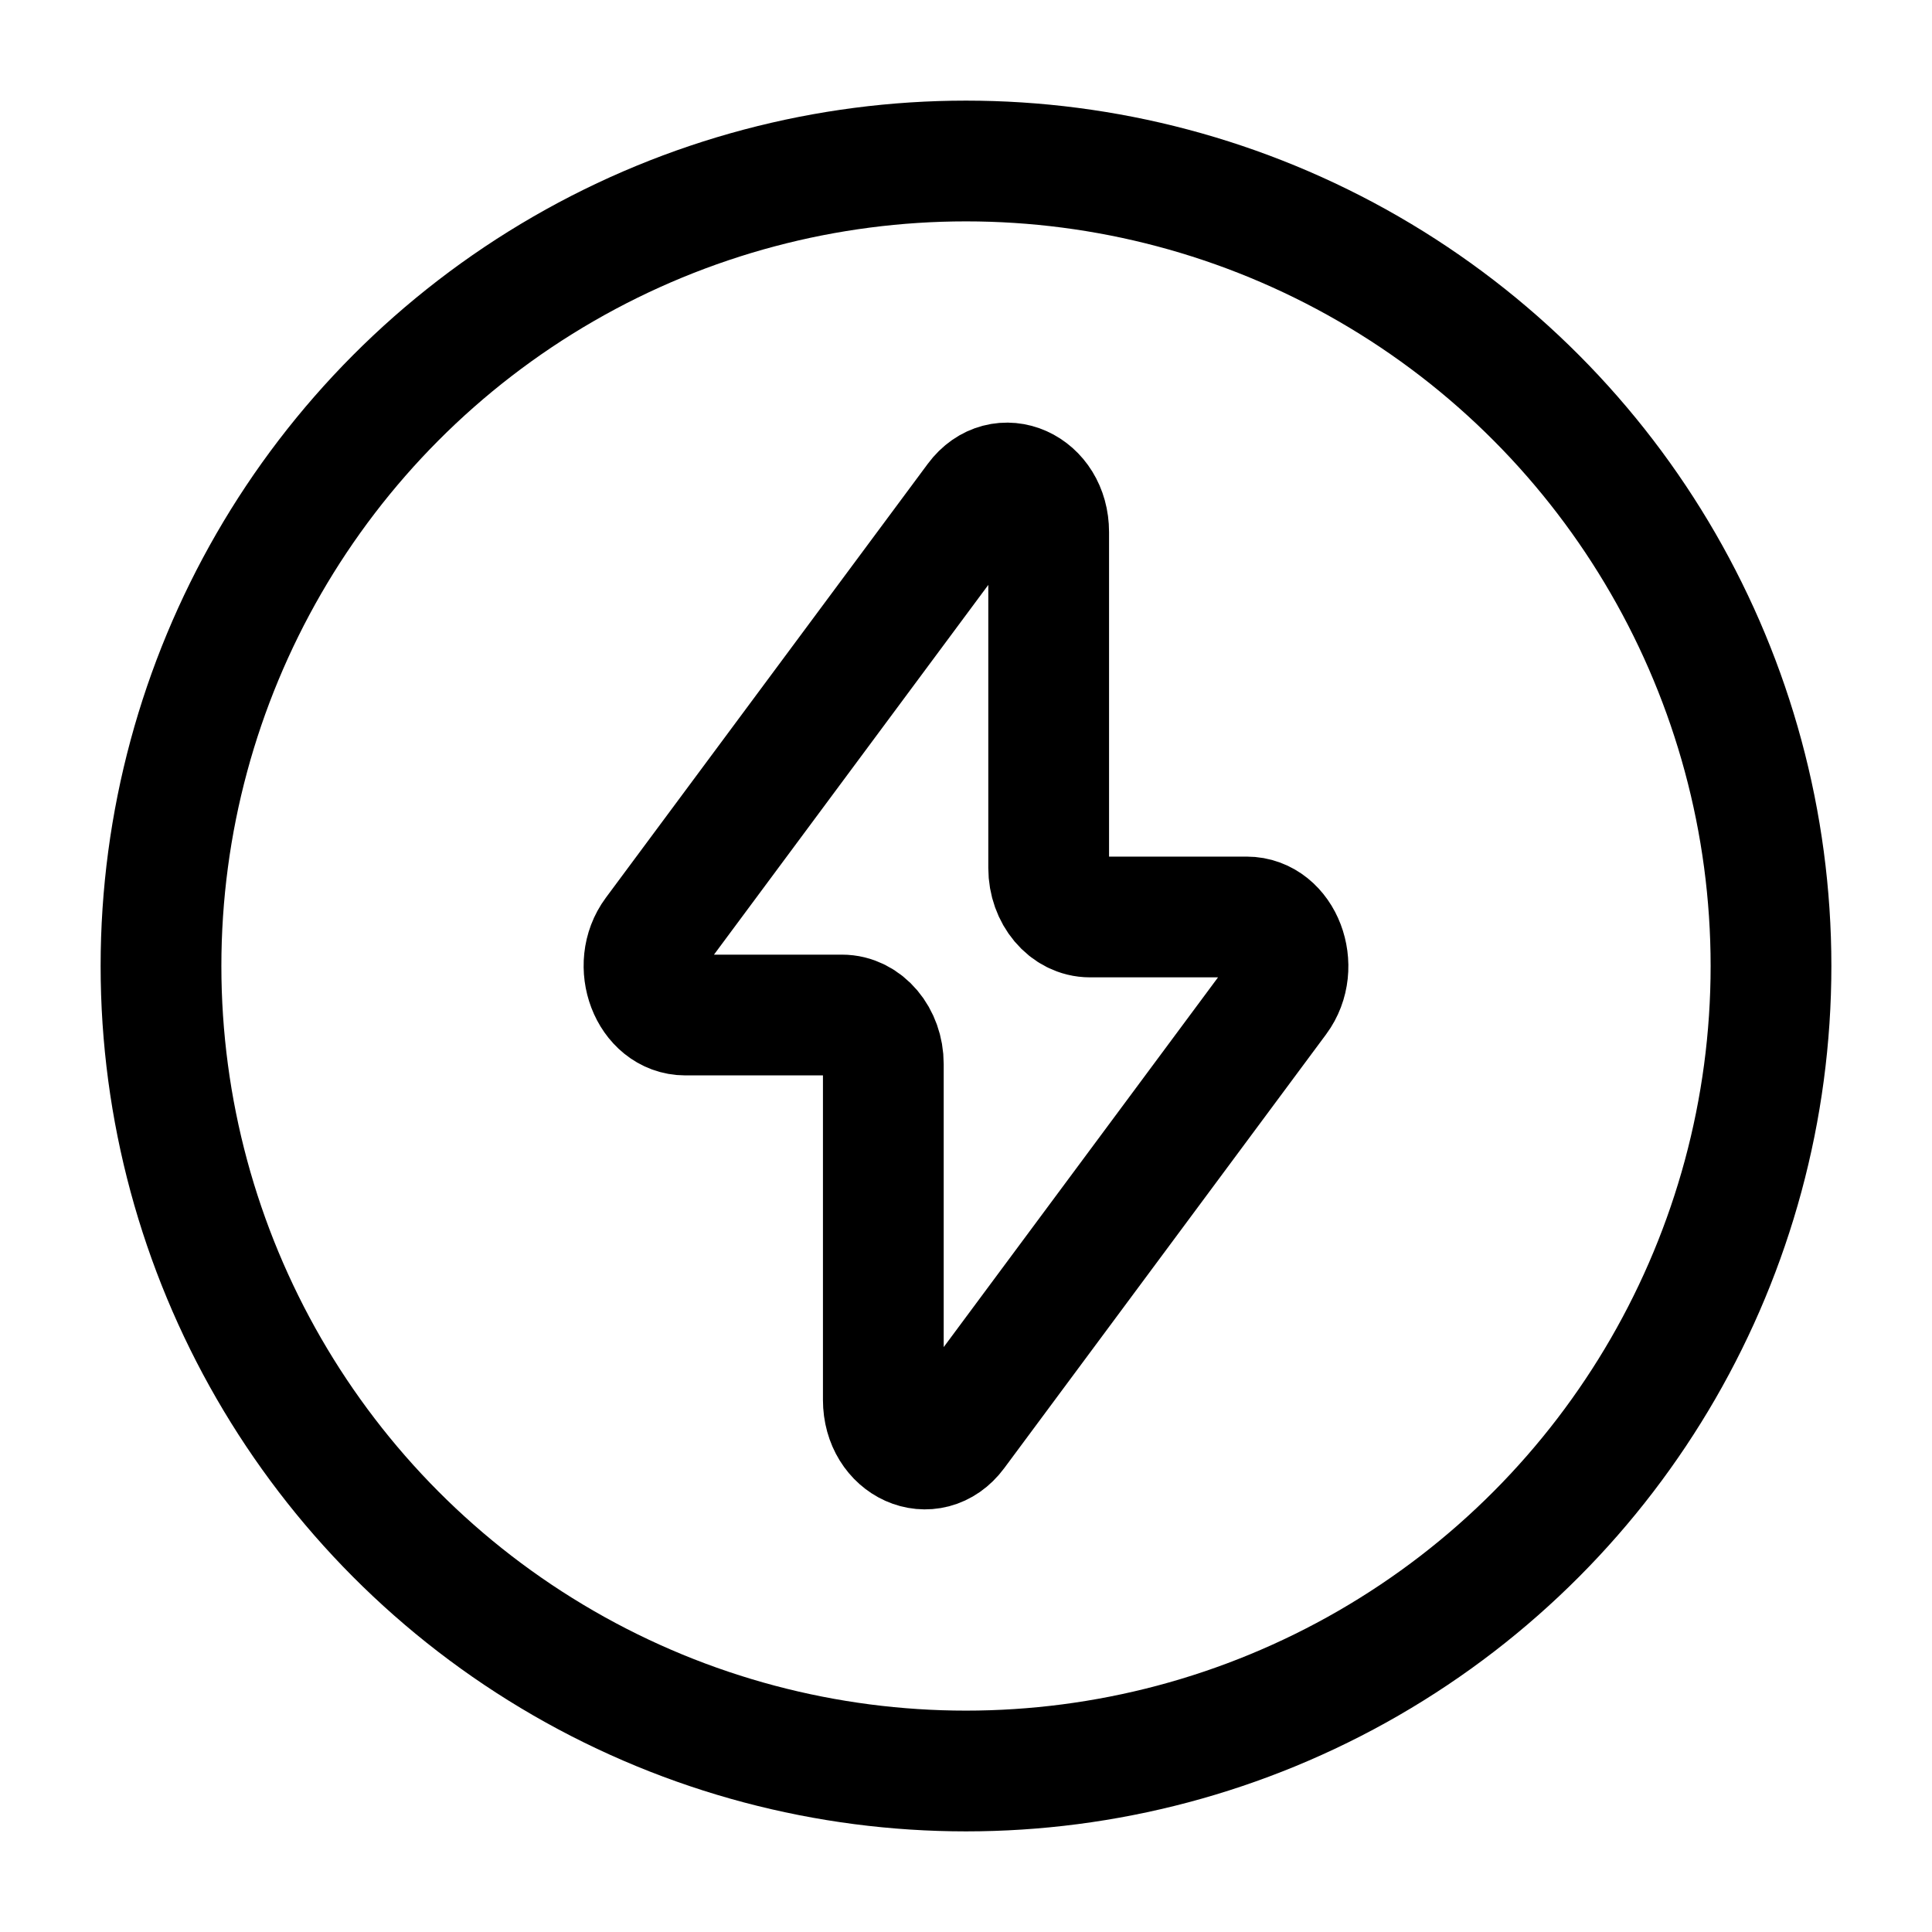 <svg width="24" height="24" viewBox="0 0 24 24" fill="none" xmlns="http://www.w3.org/2000/svg">
    <circle cx="12" cy="12" r="10" stroke="currentColor" stroke-width="1.5"/>
    <path class="pr-icon-duotone-secondary" fill-rule="evenodd" clip-rule="evenodd" d="M12 22C17.523 22 22 17.523 22 12C22 6.477 17.523 2 12 2C6.477 2 2 6.477 2 12C2 17.523 6.477 22 12 22ZM12.128 6.208L8.129 11.598C7.837 11.991 8.073 12.609 8.514 12.609H10.46C10.743 12.609 10.973 12.882 10.973 13.218V17.39C10.973 17.951 11.559 18.214 11.872 17.792L15.871 12.402C16.163 12.009 15.927 11.391 15.486 11.391H13.54C13.257 11.391 13.027 11.118 13.027 10.782V6.61C13.027 6.049 12.441 5.786 12.128 6.208Z"/>
    <path d="M8.129 11.598L12.128 6.208C12.441 5.786 13.027 6.049 13.027 6.61V10.782C13.027 11.118 13.257 11.391 13.54 11.391H15.486C15.927 11.391 16.163 12.009 15.871 12.402L11.872 17.792C11.559 18.214 10.973 17.951 10.973 17.39V13.218C10.973 12.882 10.743 12.609 10.46 12.609H8.514C8.073 12.609 7.837 11.991 8.129 11.598Z" stroke="currentColor" stroke-width="1.5" stroke-linecap="round" stroke-linejoin="round"/>
</svg>
